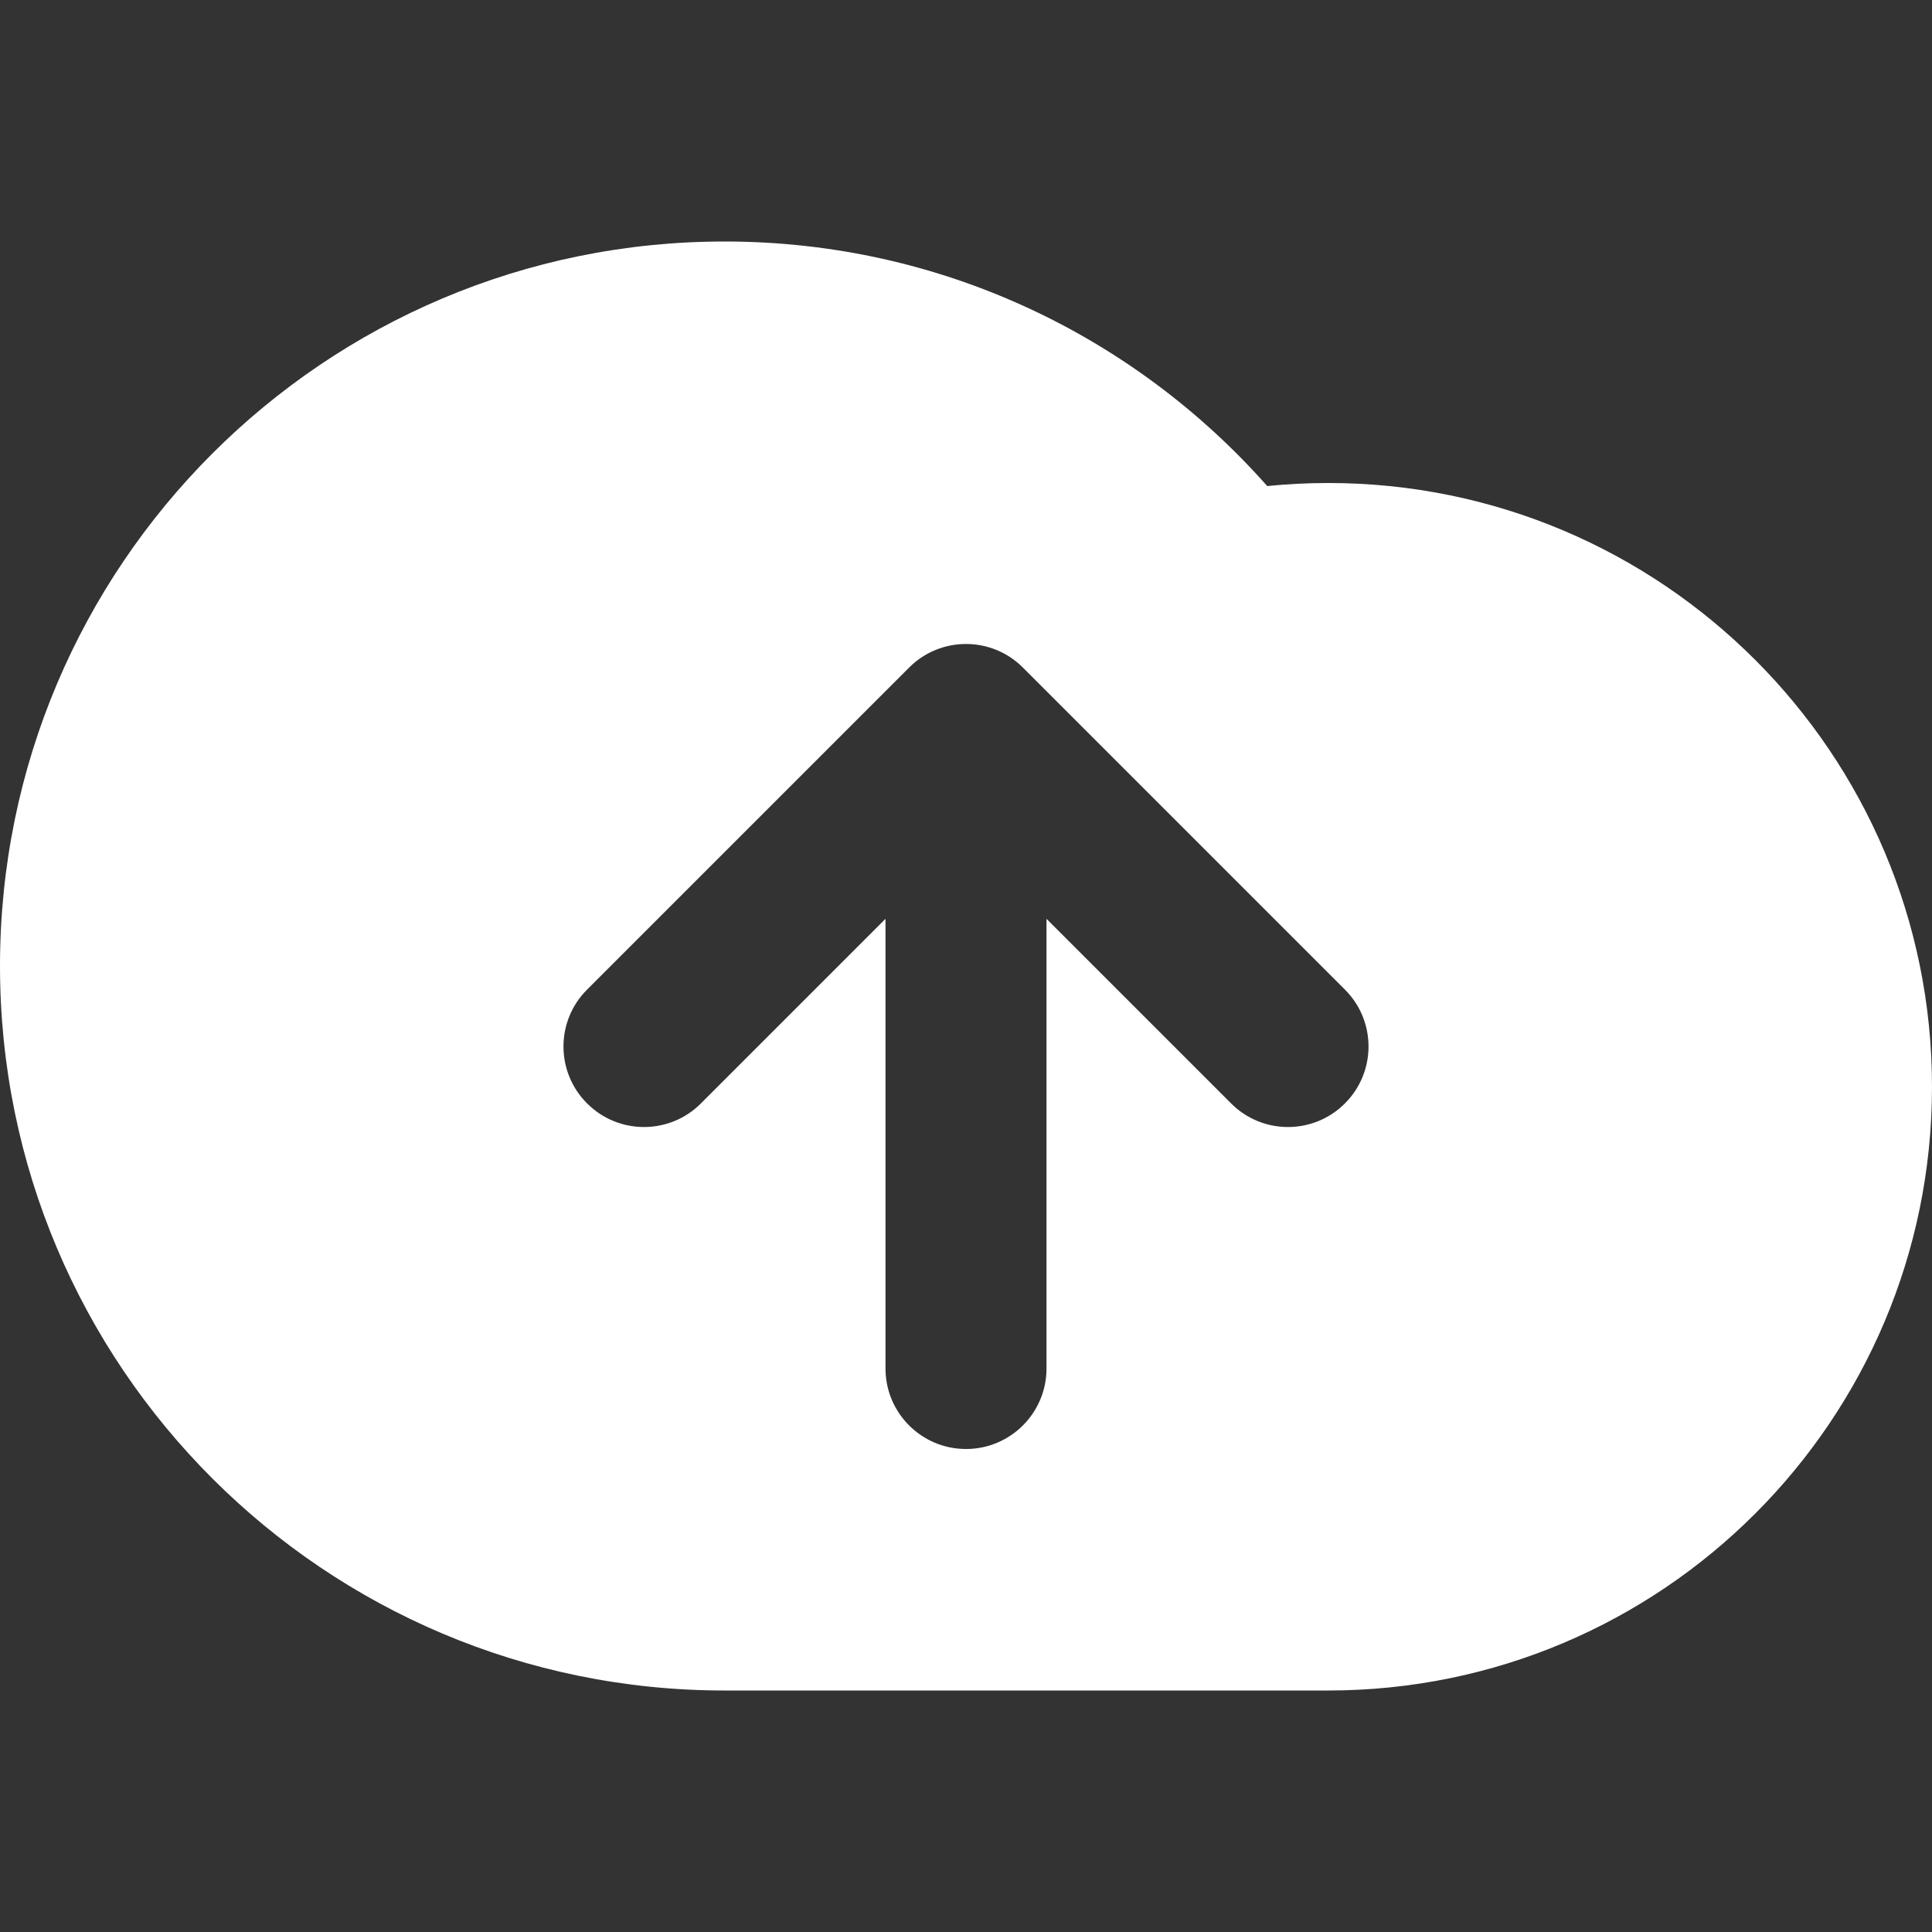 <svg width="24" height="24" viewBox="0 0 24 24" fill="none" xmlns="http://www.w3.org/2000/svg">
<rect x="0" y="0" width="24" height="24" fill="#333333" stroke="none"/>
<path fill-rule="evenodd" clip-rule="evenodd" d="M9 21C4.029 21 0 16.971 0 12C0 7.029 4.029 3 9 3C11.684 3 14.093 4.175 15.742 6.038C15.991 6.013 16.244 6 16.5 6C20.642 6 24 9.358 24 13.5C24 17.642 20.642 21 16.5 21H9ZM7.293 13.707C7.683 14.098 8.317 14.098 8.707 13.707L11 11.414L11 17C11 17.552 11.448 18 12 18C12.552 18 13 17.552 13 17L13 11.414L15.293 13.707C15.683 14.098 16.317 14.098 16.707 13.707C17.098 13.317 17.098 12.683 16.707 12.293L12.707 8.293C12.317 7.902 11.683 7.902 11.293 8.293L7.293 12.293C6.902 12.683 6.902 13.317 7.293 13.707Z" fill="white"/>
</svg>
